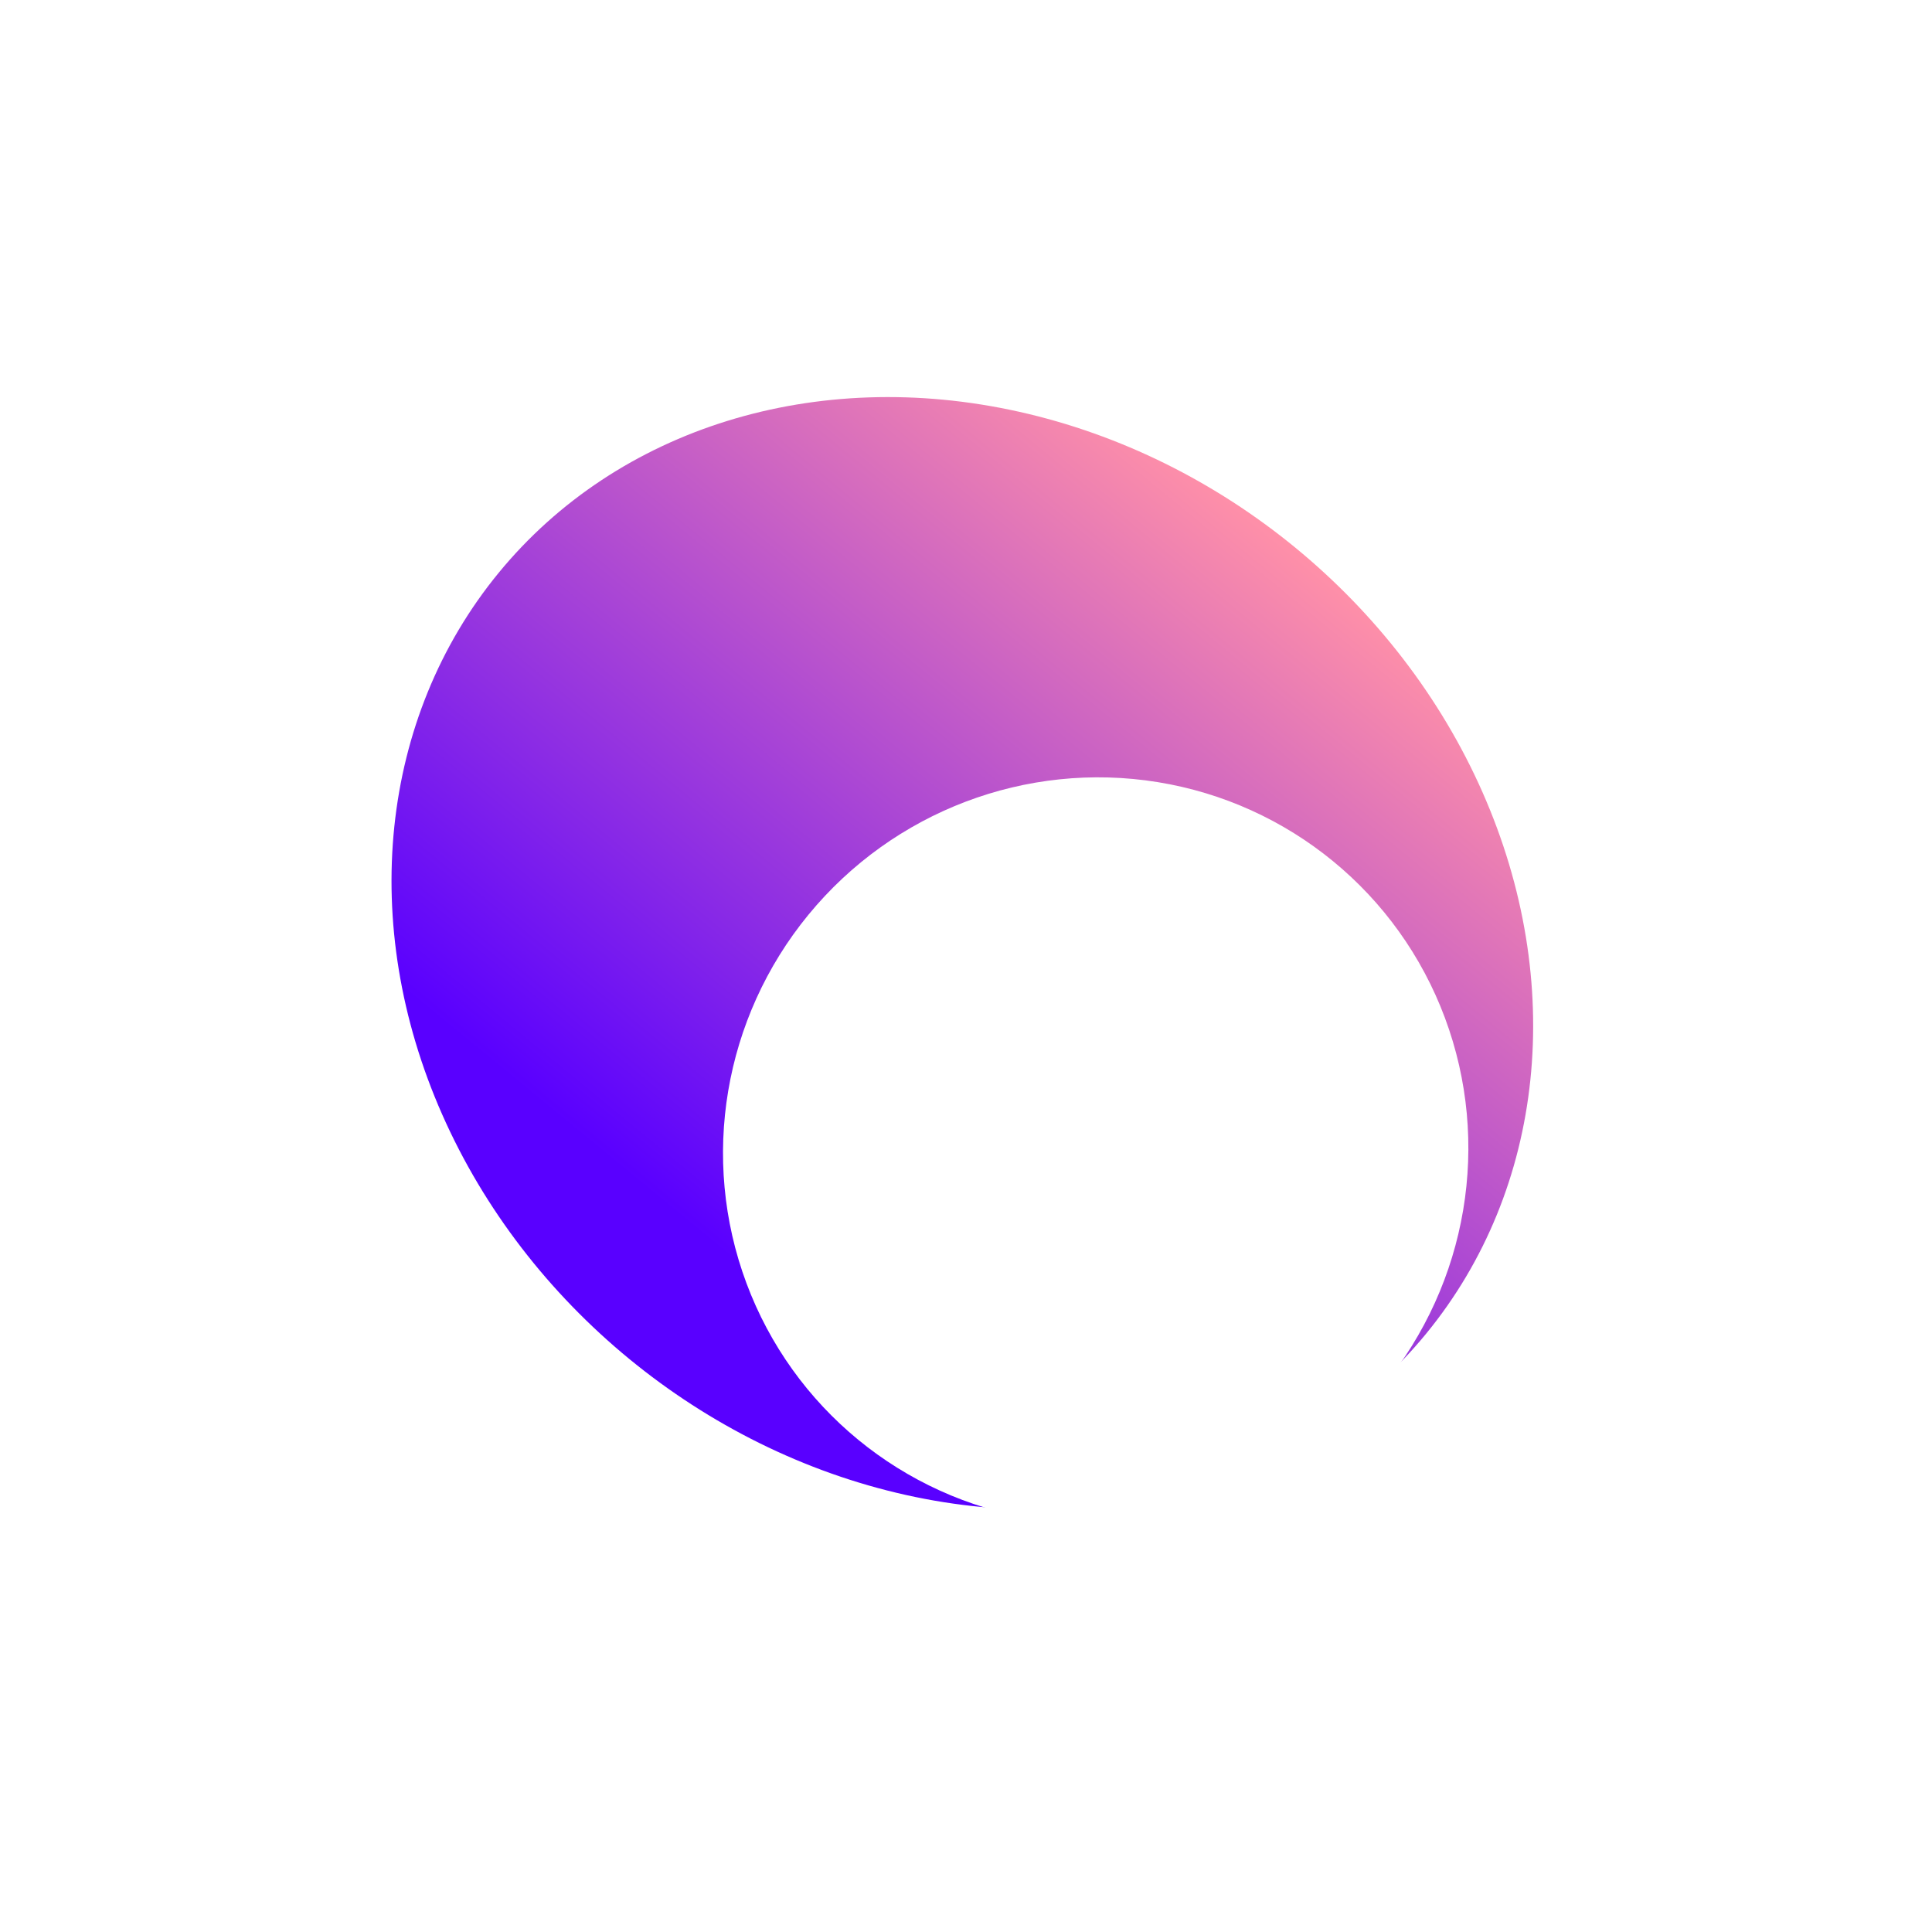 <svg width="230" height="228" viewBox="0 0 230 228" fill="none" xmlns="http://www.w3.org/2000/svg">
<g filter="url(#filter0_f)">
<ellipse cx="114.564" cy="113.492" rx="71.407" ry="62.481" transform="rotate(39.382 114.564 113.492)" fill="url(#paint0_linear)"/>
</g>
<g filter="url(#filter1_f)">
<ellipse cx="130.439" cy="136.967" rx="44.241" ry="44.552" transform="rotate(39.382 130.439 136.967)" fill="white"/>
</g>
<defs>
<filter id="filter0_f" x="0.034" y="0.702" width="229.059" height="225.578" filterUnits="userSpaceOnUse" color-interpolation-filters="sRGB">
<feFlood flood-opacity="0" result="BackgroundImageFix"/>
<feBlend mode="normal" in="SourceGraphic" in2="BackgroundImageFix" result="shape"/>
<feGaussianBlur stdDeviation="23.285" result="effect1_foregroundBlur"/>
</filter>
<filter id="filter1_f" x="39.502" y="45.969" width="181.875" height="181.996" filterUnits="userSpaceOnUse" color-interpolation-filters="sRGB">
<feFlood flood-opacity="0" result="BackgroundImageFix"/>
<feBlend mode="normal" in="SourceGraphic" in2="BackgroundImageFix" result="shape"/>
<feGaussianBlur stdDeviation="23.285" result="effect1_foregroundBlur"/>
</filter>
<linearGradient id="paint0_linear" x1="114.564" y1="51.011" x2="114.564" y2="175.973" gradientUnits="userSpaceOnUse">
<stop stop-color="#FF90A8"/>
<stop offset="0.865" stop-color="#5900FF"/>
</linearGradient>
</defs>
</svg>

